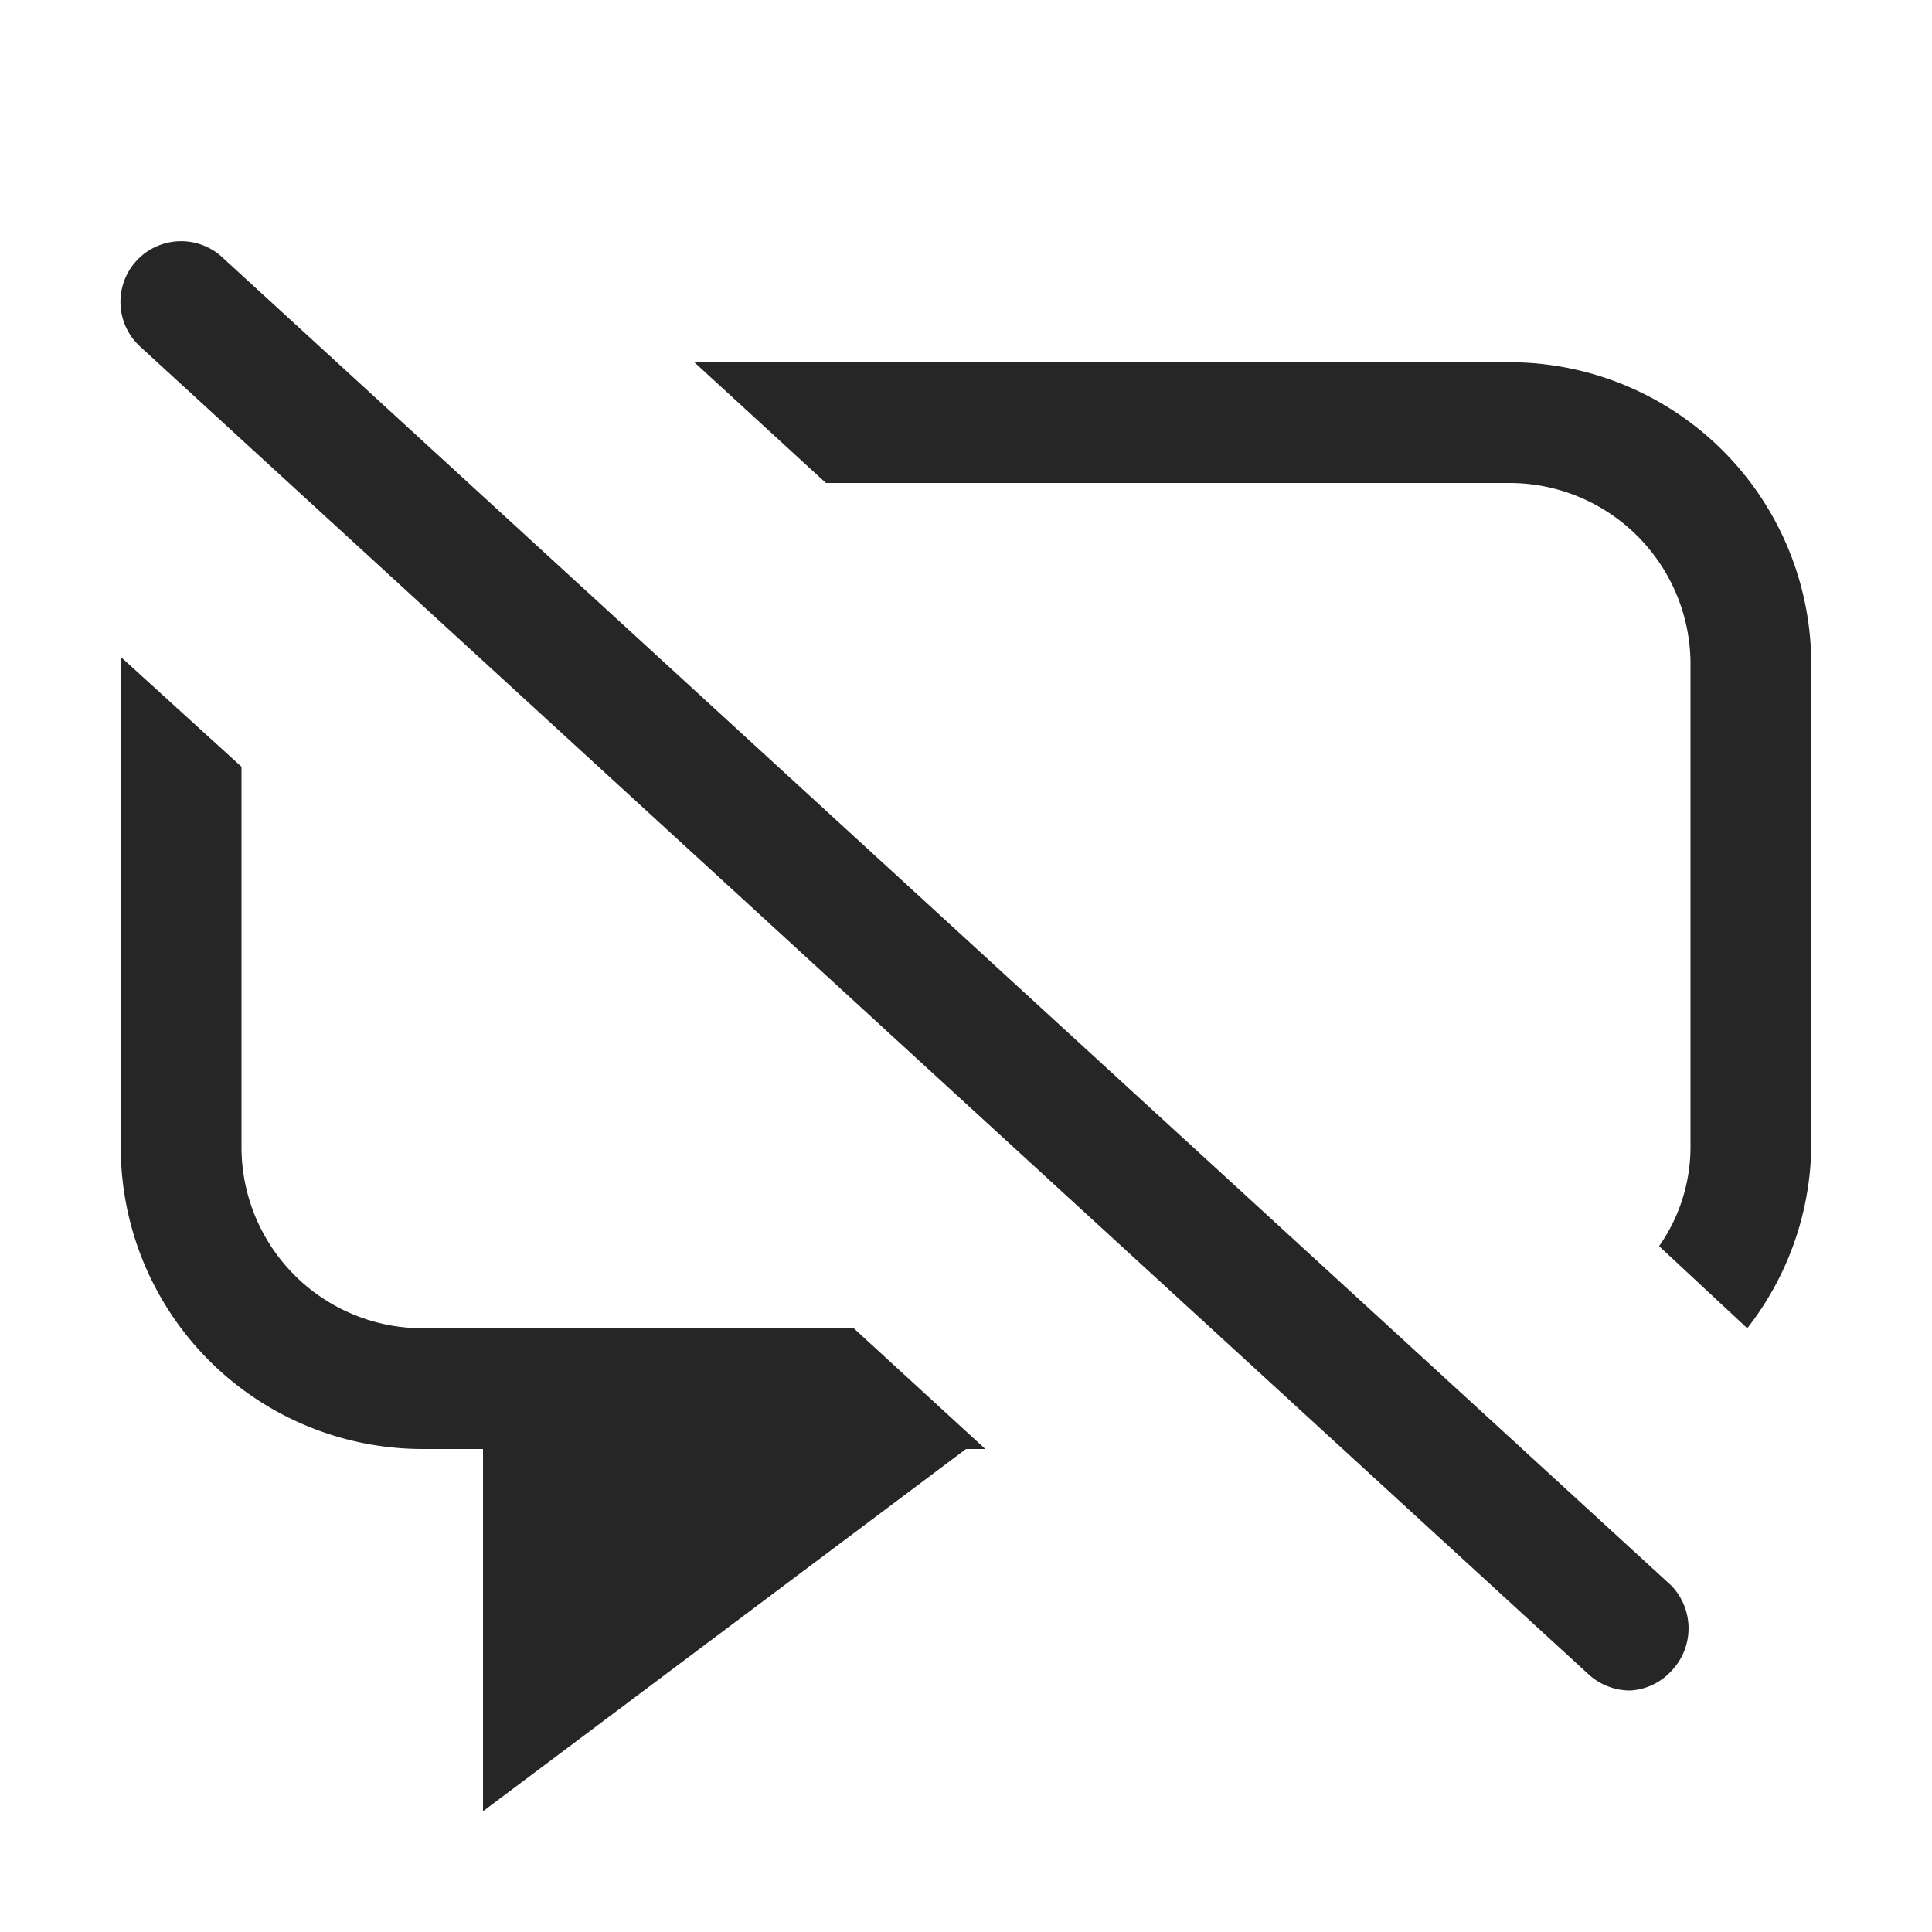 <svg id="UKUI" xmlns="http://www.w3.org/2000/svg" viewBox="0 0 16 16"><defs><style>.cls-1{fill:#262626;}</style></defs><g id="_16" data-name=" 16"><polygon class="cls-1" points="4 12 8 12 4 15 4 12"/><path class="cls-1" d="M6.84,4H12.5A1.5,1.5,0,0,1,14,5.5v4a1.43,1.43,0,0,1-.26.82l.73.68A2.49,2.49,0,0,0,15,9.5v-4A2.5,2.5,0,0,0,12.5,3H5.75Z"/><path class="cls-1" d="M7.07,11H3.5A1.5,1.5,0,0,1,2,9.5V6.35L1,5.44V9.5A2.5,2.5,0,0,0,3.5,12H8.16Z"/><path class="cls-1" d="M13.5,14a.51.51,0,0,1-.34-.13l-12-11a.5.5,0,0,1,.68-.74l12,11a.51.51,0,0,1,0,.71A.5.5,0,0,1,13.5,14Z"/></g></svg>